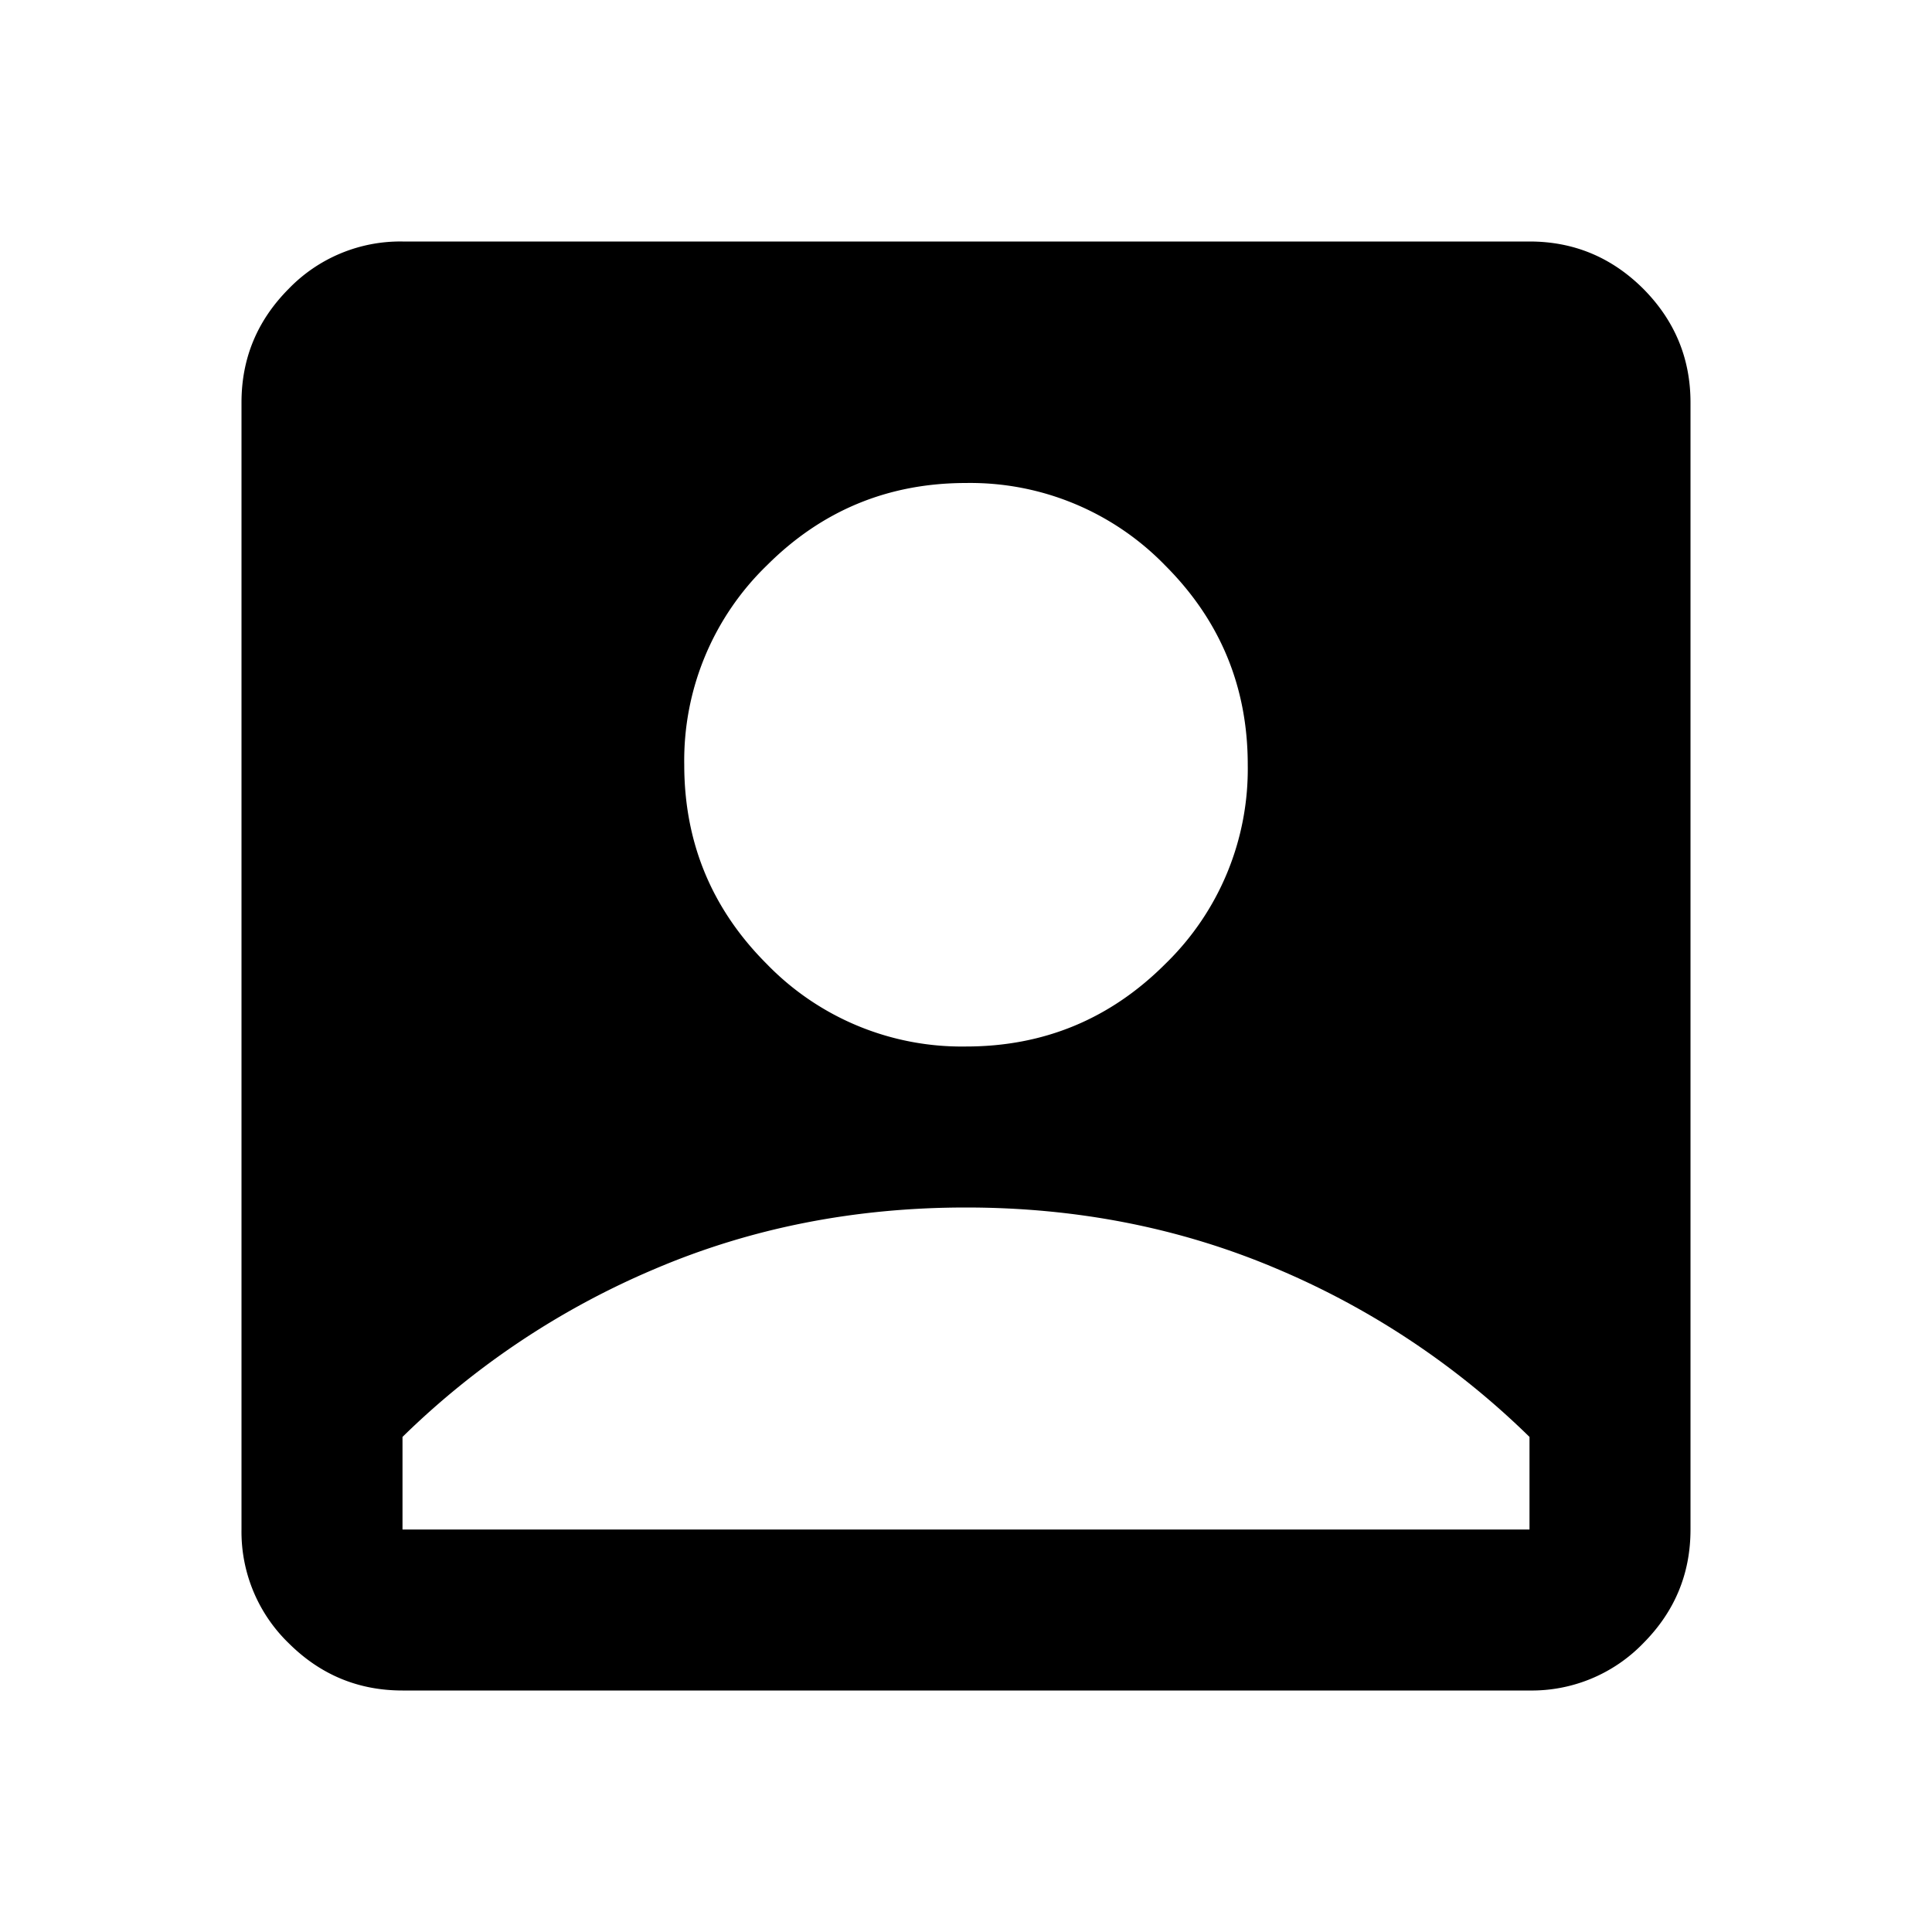 <svg viewBox="0 0 24 24" fill="none" xmlns="http://www.w3.org/2000/svg"><path d="M12 13c.967 0 1.792-.342 2.475-1.025A3.372 3.372 0 0 0 15.5 9.5c0-.967-.342-1.792-1.025-2.475A3.372 3.372 0 0 0 12 6c-.967 0-1.792.342-2.475 1.025A3.372 3.372 0 0 0 8.5 9.5c0 .967.342 1.792 1.025 2.475A3.372 3.372 0 0 0 12 13zm-7 8c-.55 0-1.02-.196-1.413-.587A1.926 1.926 0 0 1 3 19V5c0-.55.196-1.02.587-1.413A1.926 1.926 0 0 1 5 3h14c.55 0 1.02.196 1.413.587C20.803 3.98 21 4.45 21 5v14c0 .55-.196 1.02-.587 1.413A1.926 1.926 0 0 1 19 21H5zm0-2h14v-1.15a10.08 10.08 0 0 0-3.137-2.088C14.67 15.255 13.383 15 12 15s-2.67.254-3.863.762A10.08 10.08 0 0 0 5 17.85V19z" fill="currentColor"/></svg>